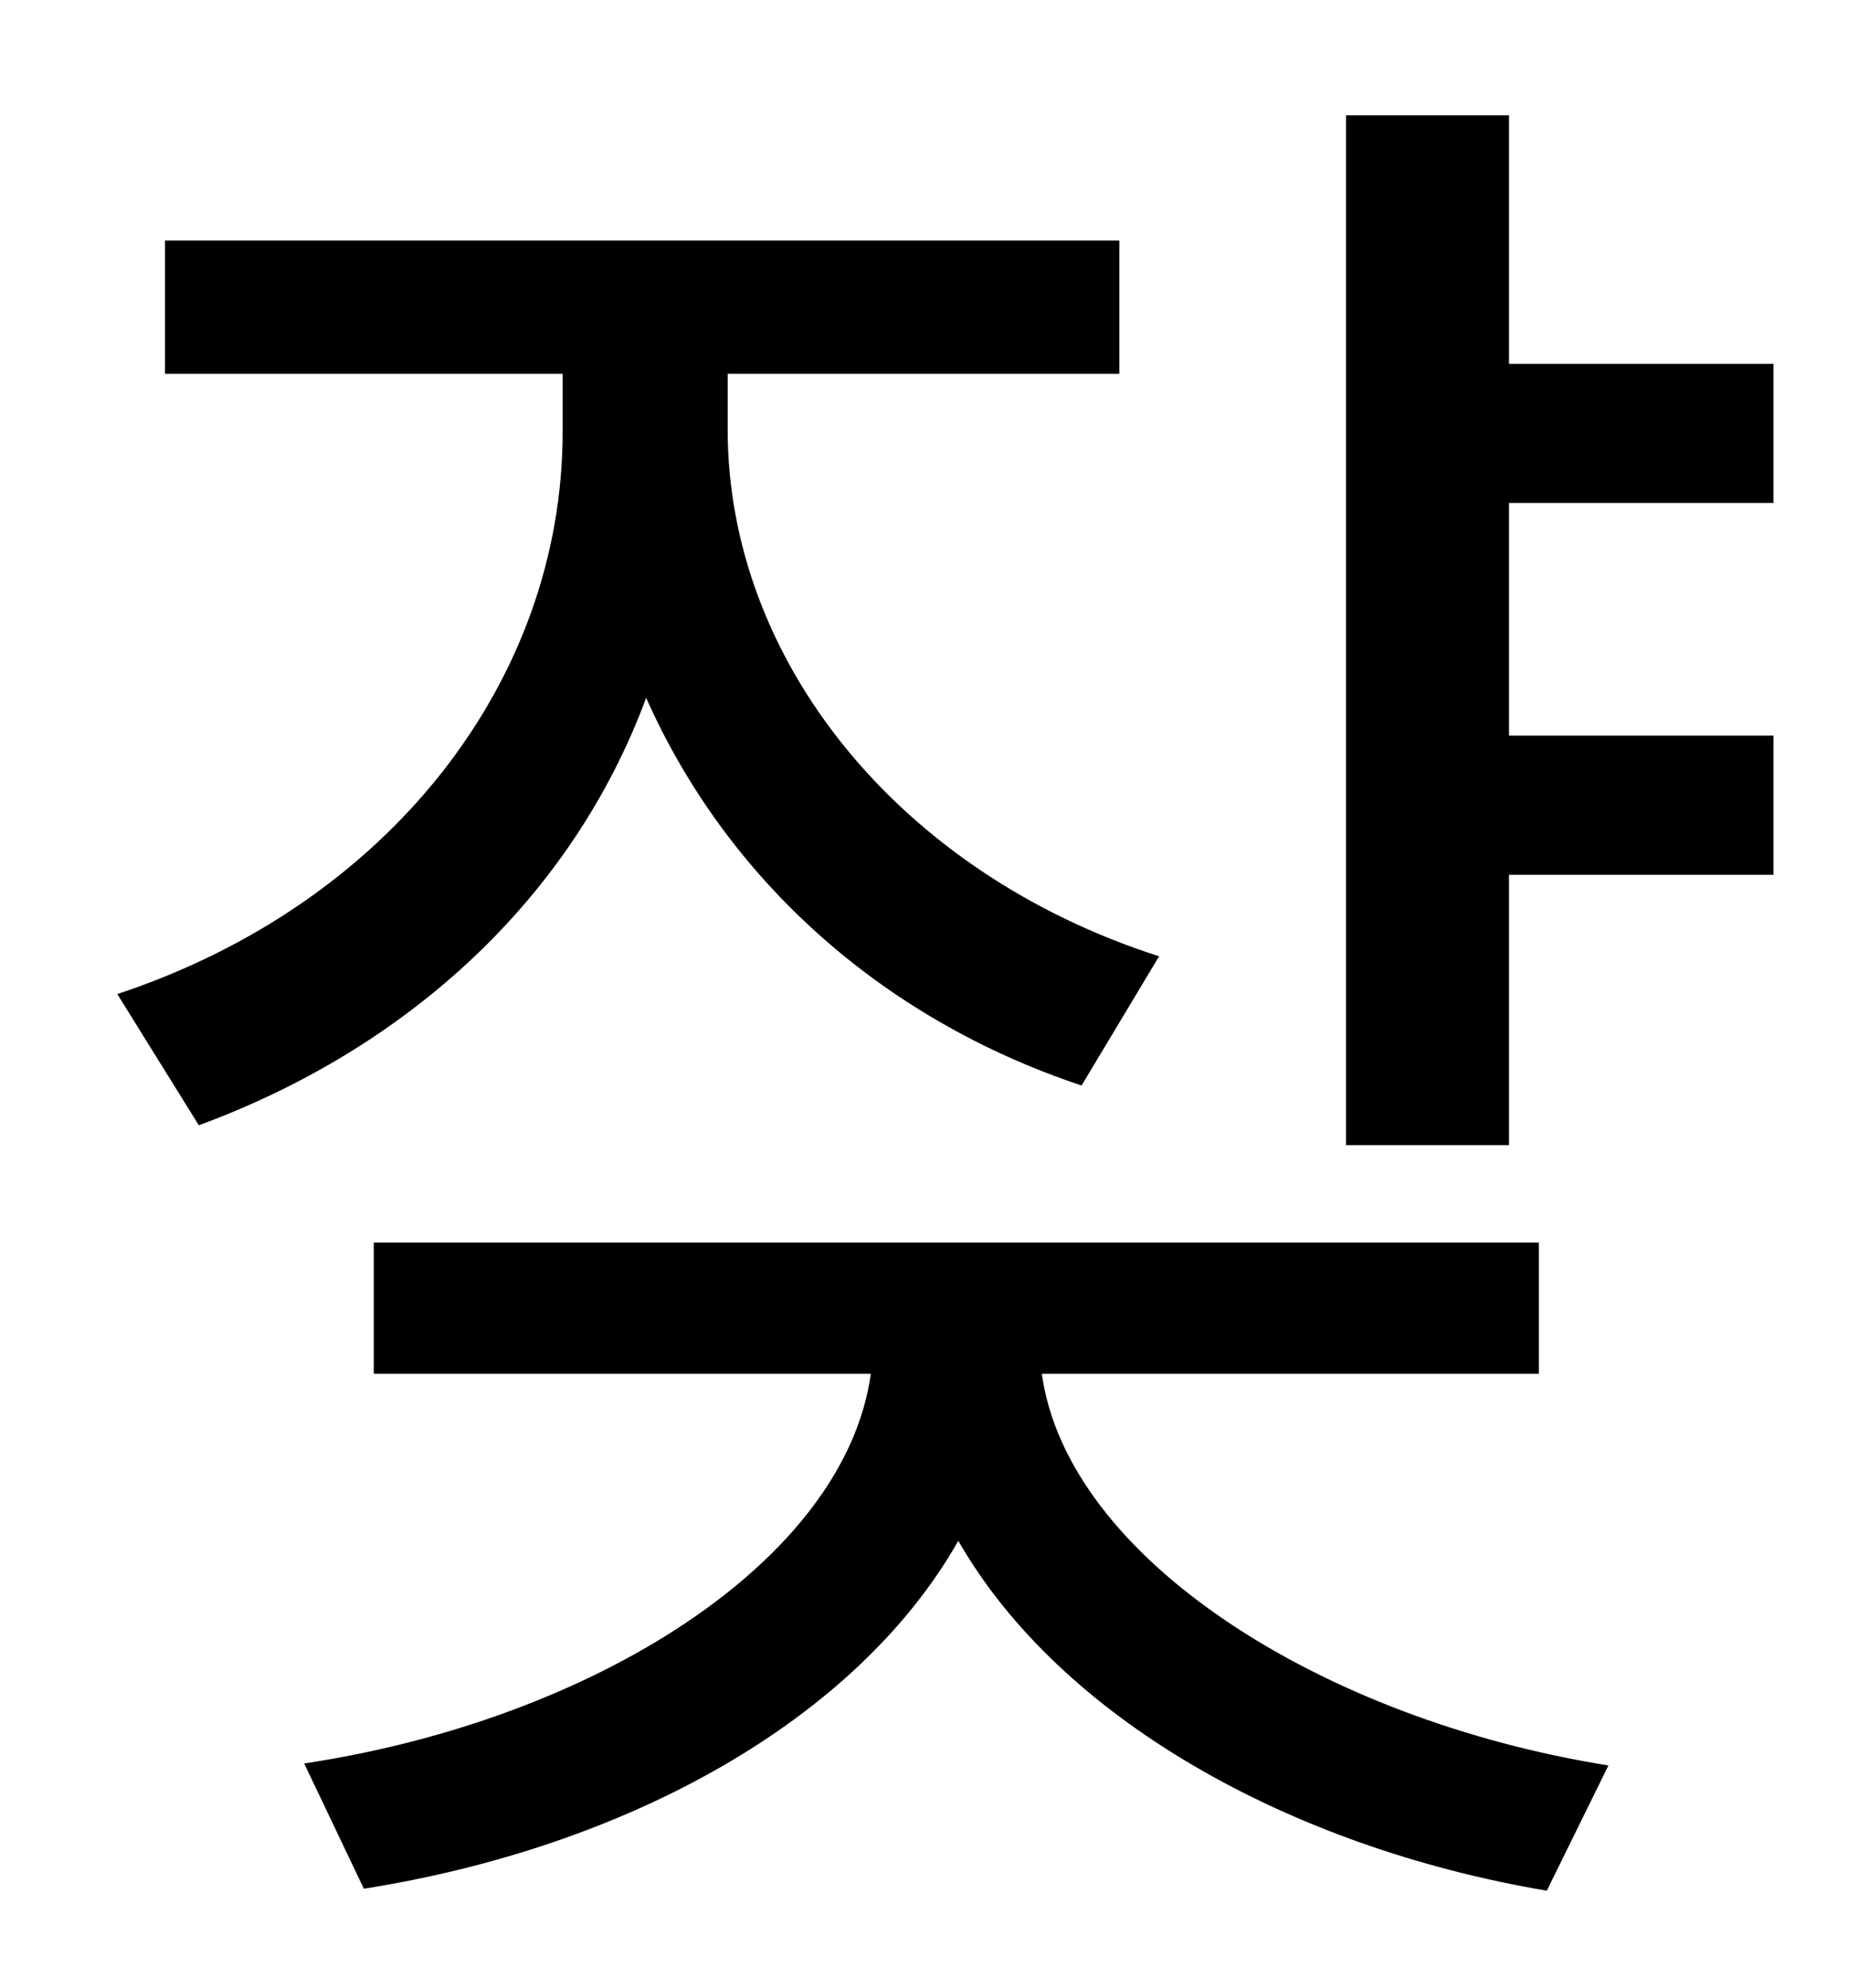 <?xml version="1.0" standalone="no"?>
<!DOCTYPE svg PUBLIC "-//W3C//DTD SVG 1.1//EN" "http://www.w3.org/Graphics/SVG/1.1/DTD/svg11.dtd" >
<svg xmlns="http://www.w3.org/2000/svg" xmlns:xlink="http://www.w3.org/1999/xlink" version="1.1" viewBox="-10 0 930 1000">
   <path fill="currentColor"
d="M573 481l-39 65c-102 -34 -179 -105 -219 -195c-37 100 -119 176 -225 215l-41 -66c136 -45 224 -157 224 -283v-29h-200v-67h480v67h-197v28c0 116 86 223 217 265zM764 691h-250c13 93 141 174 285 197l-31 63c-130 -22 -245 -87 -296 -176c-51 90 -166 154 -299 175
l-30 -63c146 -22 272 -102 285 -196h-250v-66h586v66zM882 253h-133v117h133v70h-133v136h-82v-518h82v125h133v70z" />
</svg>
